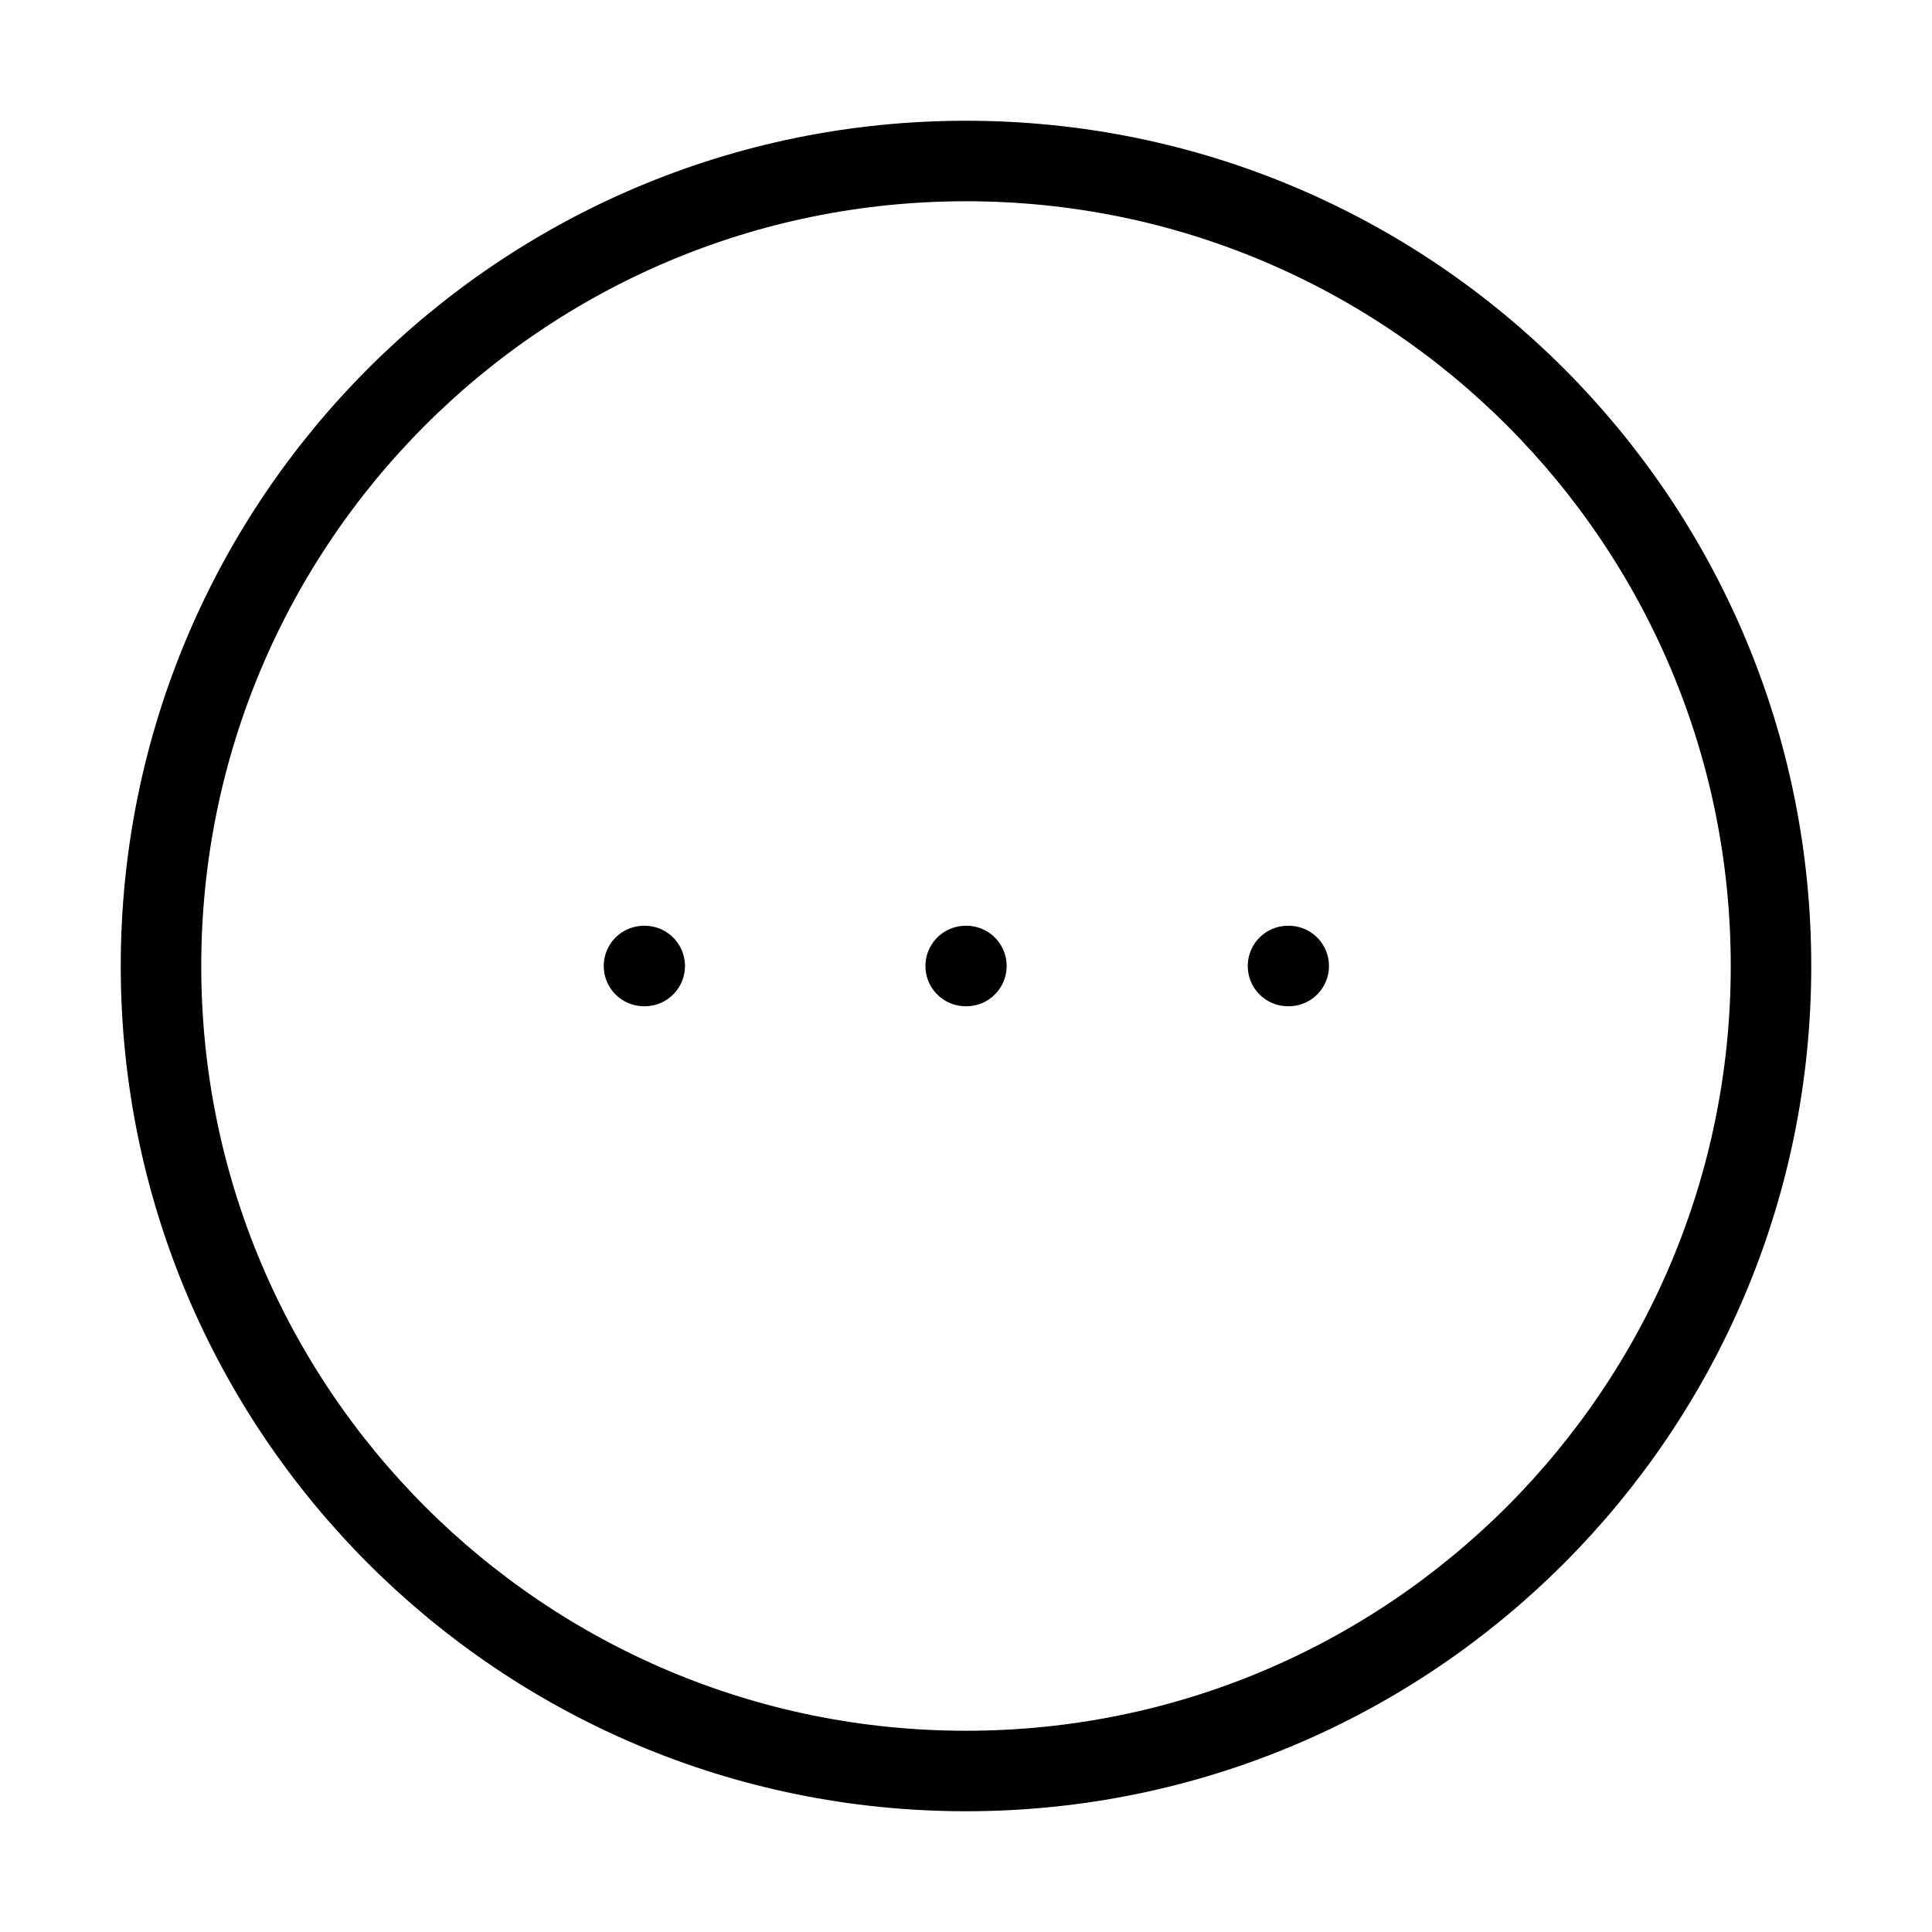 <svg xmlns="http://www.w3.org/2000/svg" viewBox="0 0 24 24" fill="none" stroke="currentColor" stroke-linecap="round" stroke-linejoin="round">
  <path d="M11.996 12H12.005" stroke="currentColor" key="k0" />
  <path d="M16 12H16.009" stroke="currentColor" key="k1" />
  <path d="M8 12H8.009" stroke="currentColor" key="k2" />
  <path d="M22 12C22 6.477 17.523 2 12 2C6.477 2 2 6.477 2 12C2 17.523 6.477 22 12 22C17.523 22 22 17.523 22 12Z" stroke="currentColor" key="k3" />
</svg>